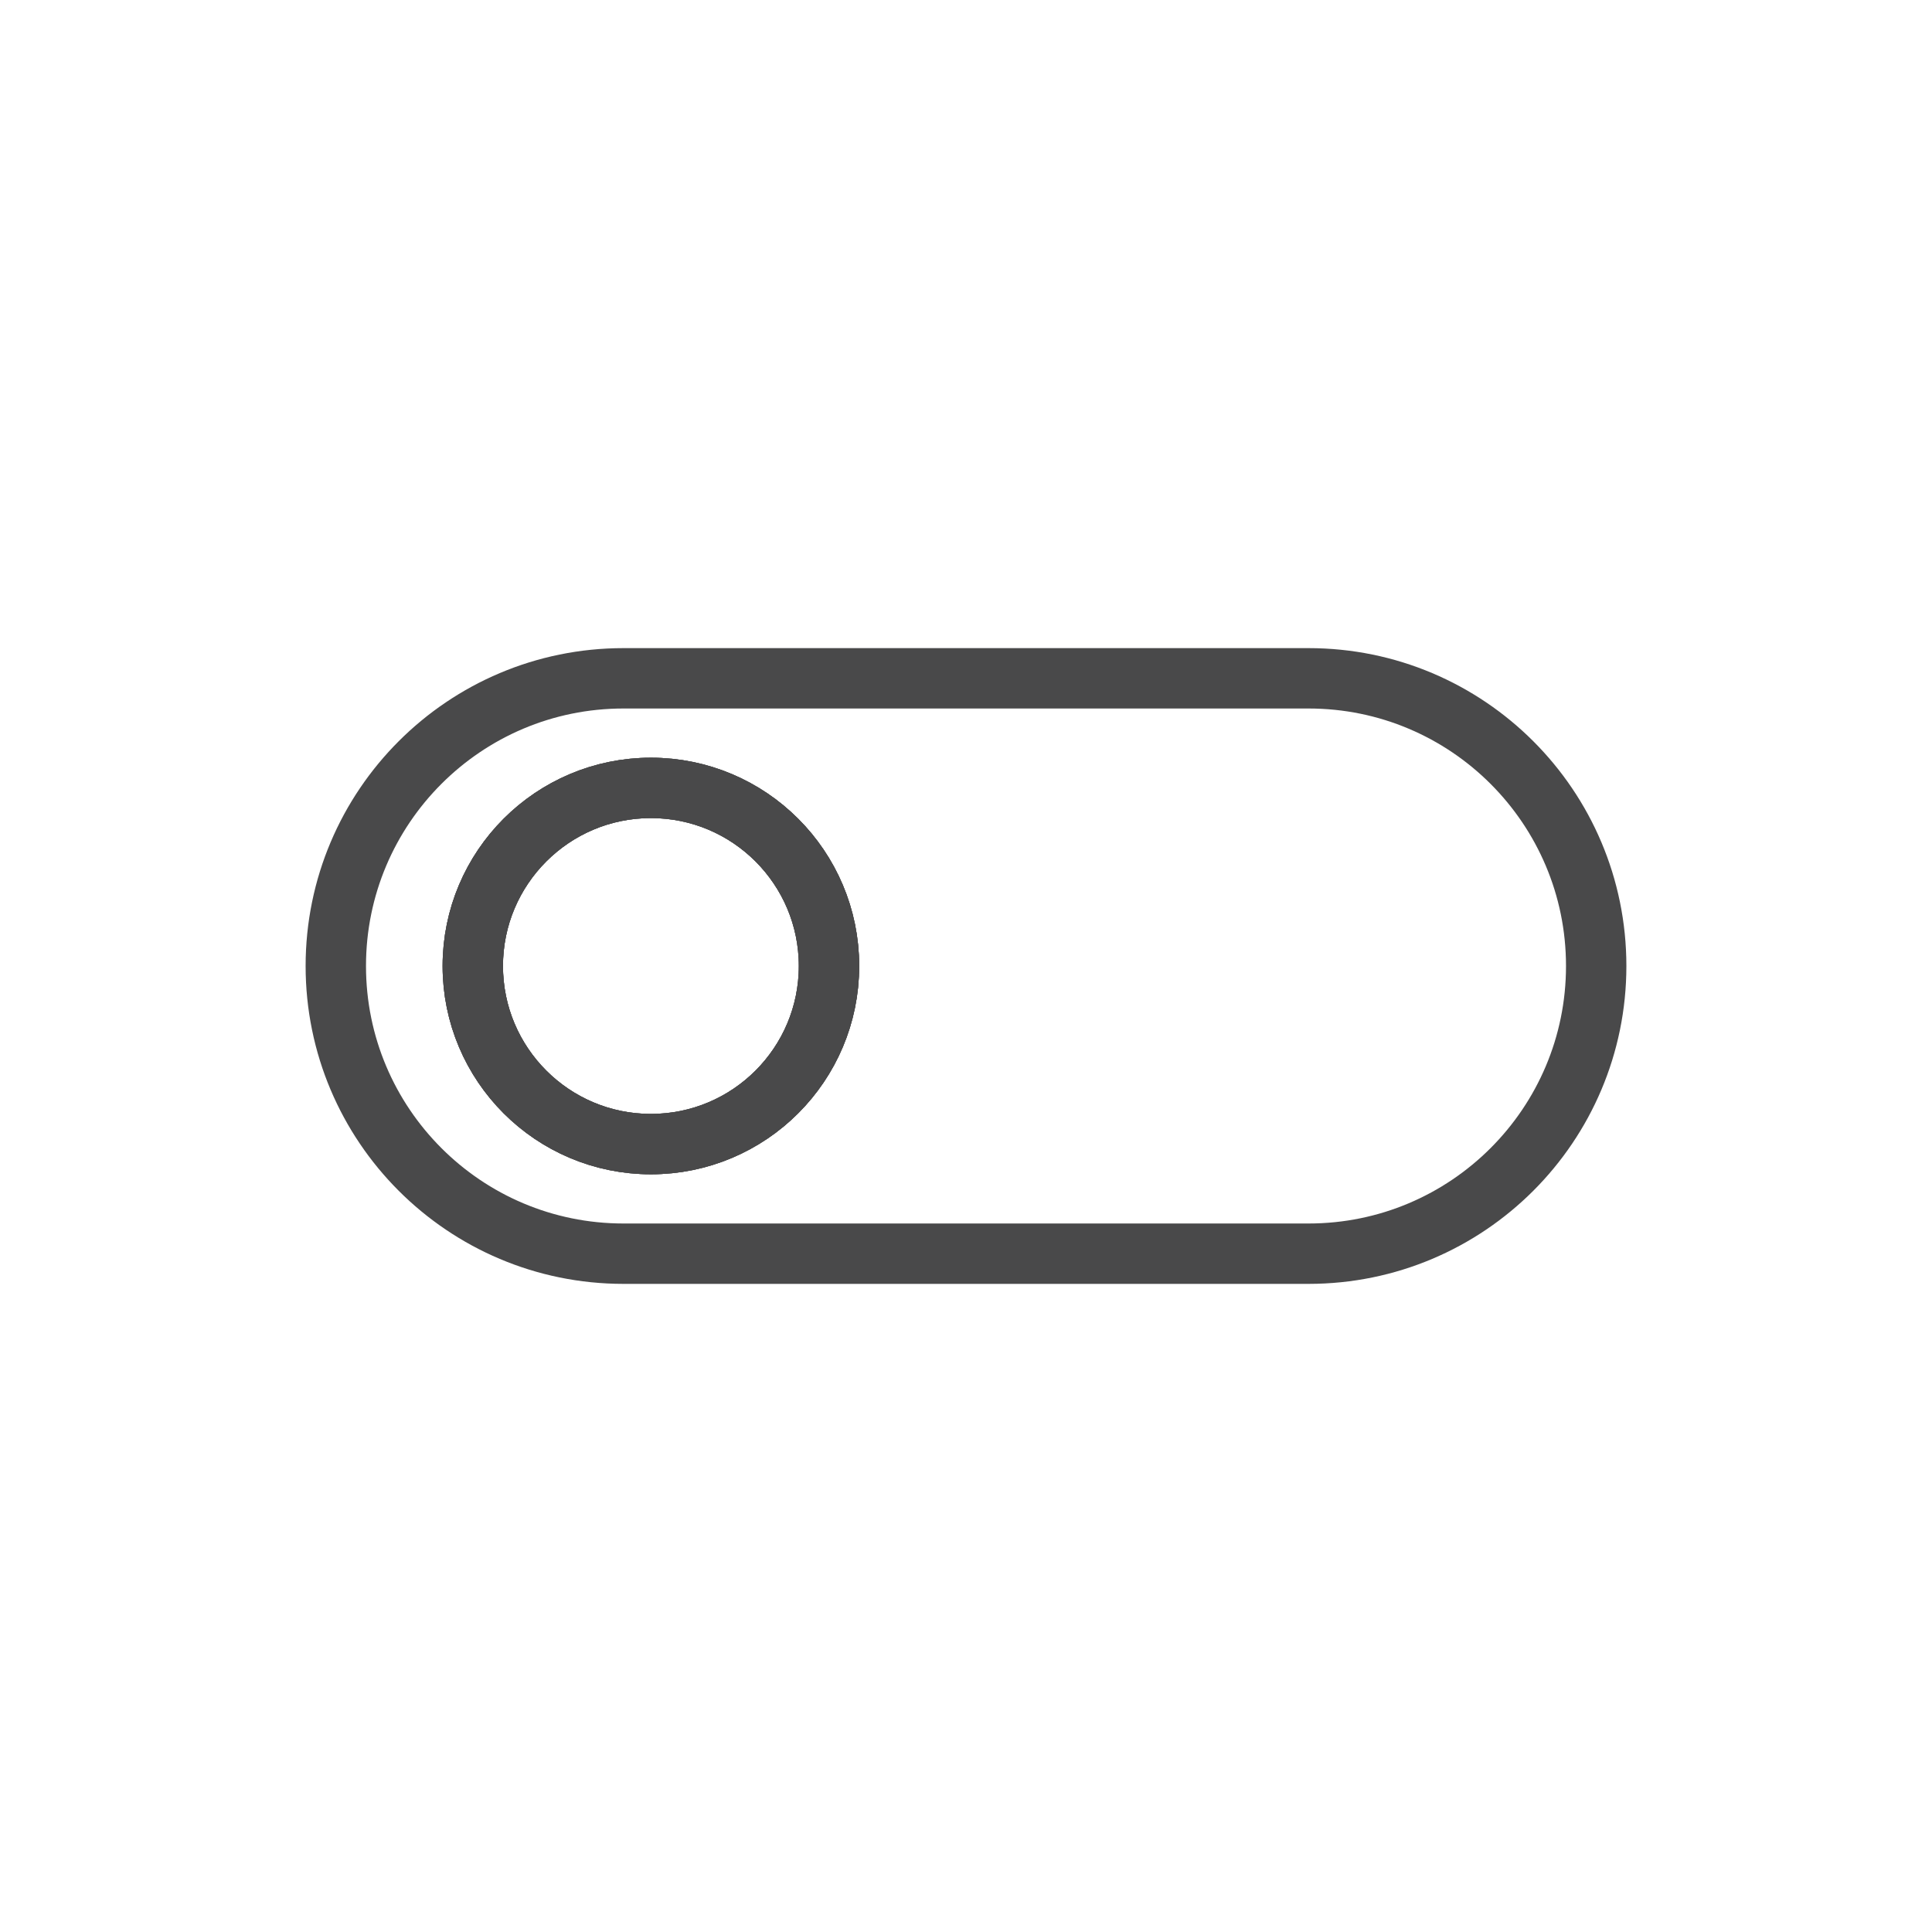 <svg width="32" height="32" viewBox="0 0 32 32" fill="none" xmlns="http://www.w3.org/2000/svg">
<path d="M26.438 16C26.438 18.632 24.305 20.765 21.673 20.765H10.327C7.695 20.765 5.562 18.632 5.562 16C5.562 13.368 7.695 11.235 10.327 11.235H21.673C24.305 11.235 26.438 13.368 26.438 16Z" stroke="#49494A" stroke-miterlimit="10"/>
<path d="M13.731 16C13.731 17.63 12.41 18.95 10.781 18.95C9.152 18.95 7.831 17.63 7.831 16C7.831 14.371 9.152 13.05 10.781 13.05C12.41 13.05 13.731 14.371 13.731 16Z" stroke="#49494A" stroke-miterlimit="10"/>
<path d="M13.731 16C13.731 17.63 12.41 18.95 10.781 18.95C9.152 18.95 7.831 17.63 7.831 16C7.831 14.371 9.152 13.05 10.781 13.05C12.41 13.05 13.731 14.371 13.731 16Z" stroke="#49494A" stroke-miterlimit="10"/>
<path d="M13.731 16C13.731 17.63 12.41 18.95 10.781 18.95C9.152 18.95 7.831 17.63 7.831 16C7.831 14.371 9.152 13.05 10.781 13.05C12.41 13.05 13.731 14.371 13.731 16Z" stroke="#49494A" stroke-miterlimit="10"/>
</svg>
